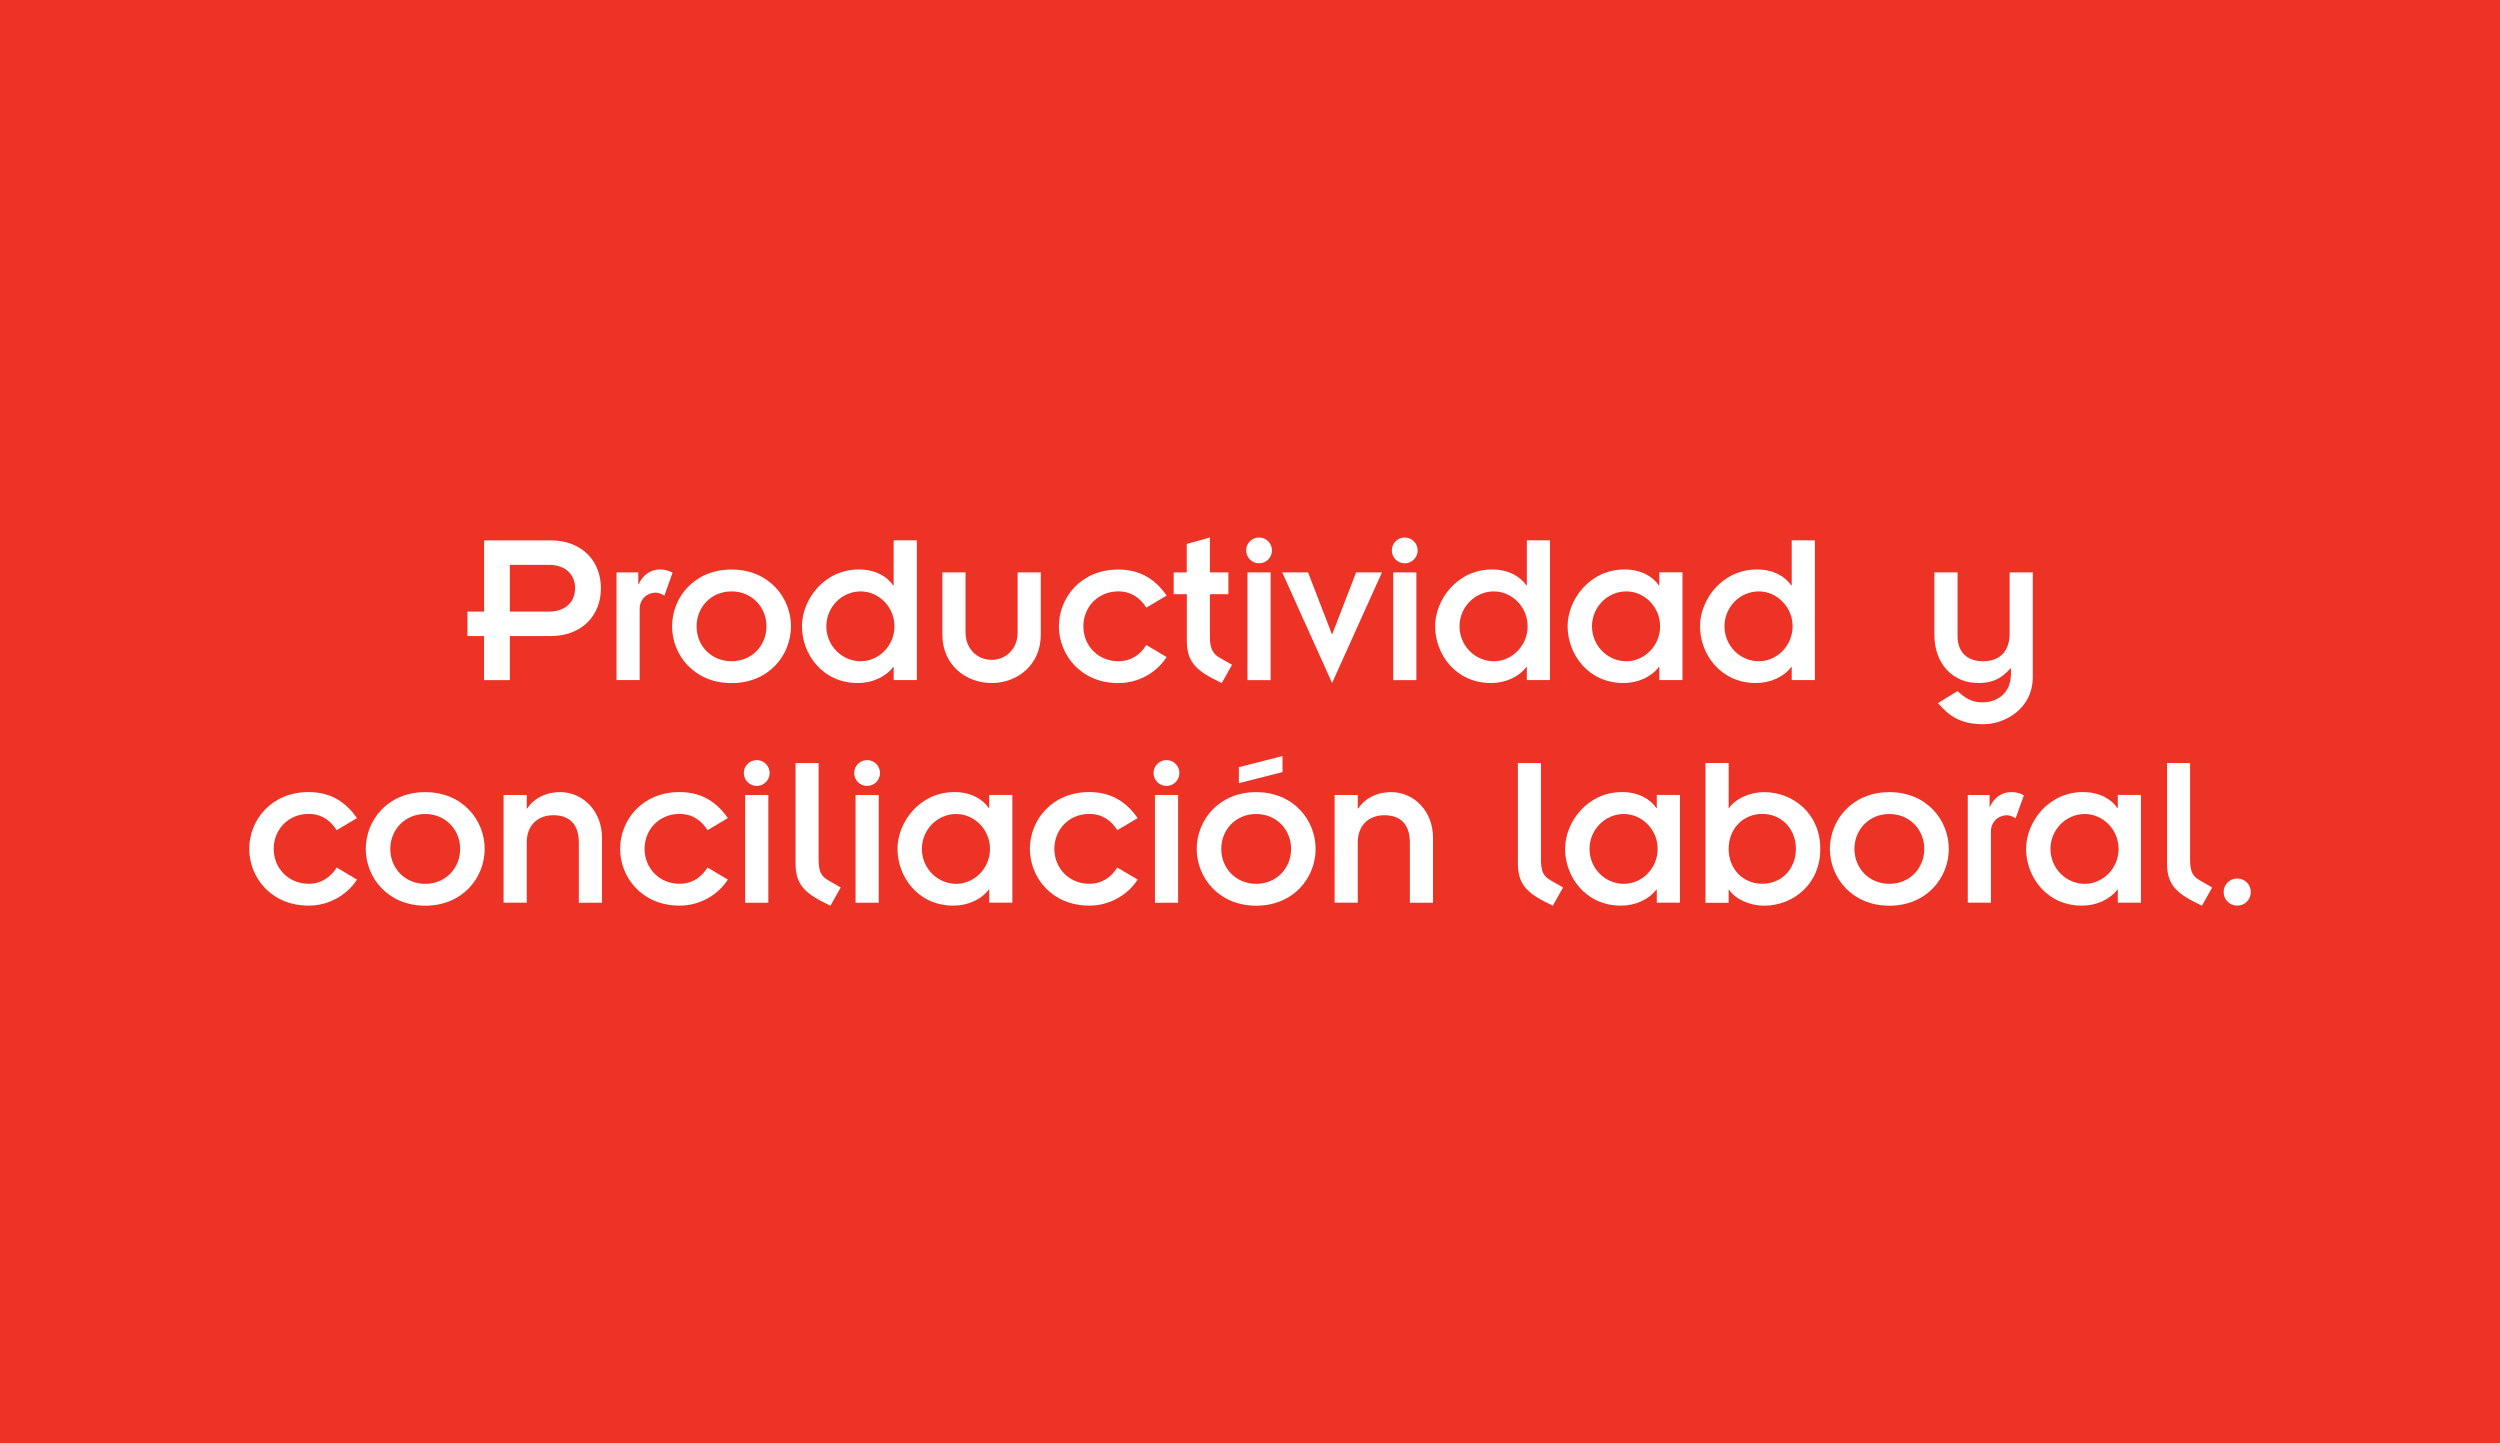 <?xml version="1.0" encoding="utf-8"?>
<!-- Generator: Adobe Illustrator 23.0.2, SVG Export Plug-In . SVG Version: 6.00 Build 0)  -->
<svg version="1.1" id="Layer_1" xmlns="http://www.w3.org/2000/svg" xmlns:xlink="http://www.w3.org/1999/xlink" x="0px" y="0px"
	 viewBox="0 0 346.47 200" style="enable-background:new 0 0 346.47 200;" xml:space="preserve">
<style type="text/css">
	.st0{fill:#ED3226;}
	.st1{fill:#FFFFFF;}
	.st2{fill:#EC1C24;}
</style>
<rect x="0" y="0" class="st0" width="346.47" height="200"/>
<g>
	<path class="st1" d="M67.09,88.15h-2.31v-3.39h2.31v-9.87h9.22c4.32,0,6.97,2.84,6.97,6.63c0,3.79-2.65,6.63-6.97,6.63h-5.65v6.11
		h-3.58V88.15z M70.66,84.76h5.37c2.53,0,3.67-1.51,3.67-3.24c0-1.73-1.14-3.24-3.67-3.24h-5.37V84.76z"/>
	<path class="st1" d="M85.44,79.33h3.02v1.63h0.06c0.52-1.23,1.63-2.04,2.93-2.04c0.71,0,1.33,0.19,1.76,0.46l-1.14,3.18
		c-0.31-0.25-0.89-0.43-1.2-0.43c-1.17,0-2.22,0.89-2.22,2.25v9.87h-3.21V79.33z"/>
	<path class="st1" d="M101.38,78.93c5.21,0,8.24,3.92,8.24,7.87c0,3.95-3.02,7.87-8.24,7.87c-5.21,0-8.24-3.92-8.24-7.87
		C93.14,82.85,96.16,78.93,101.38,78.93z M101.38,91.64c2.81,0,4.84-2.16,4.84-4.84c0-2.68-2.04-4.84-4.84-4.84
		c-2.81,0-4.84,2.16-4.84,4.84C96.53,89.48,98.57,91.64,101.38,91.64z"/>
	<path class="st1" d="M123.84,92.44h-0.06c-1.02,1.36-2.87,2.22-4.9,2.22c-4.9,0-7.74-4.01-7.74-7.87c0-3.67,3.05-7.87,7.9-7.87
		c2.22,0,3.92,0.96,4.75,2.22h0.06v-6.26h3.21v19.37h-3.21V92.44z M119.27,91.64c2.53,0,4.69-2.16,4.69-4.84
		c0-2.68-2.16-4.84-4.69-4.84c-2.59,0-4.75,2.16-4.75,4.84C114.52,89.48,116.68,91.64,119.27,91.64z"/>
	<path class="st1" d="M130.6,79.33h3.21v8.36c0,2.19,1.6,3.76,3.61,3.76c2.01,0,3.61-1.57,3.61-3.76v-8.36h3.21v8.64
		c0,4.2-3.27,6.69-6.82,6.69c-3.55,0-6.82-2.5-6.82-6.69V79.33z"/>
	<path class="st1" d="M158.87,84.21c-0.86-1.33-2.07-2.25-3.89-2.25c-2.81,0-4.84,2.16-4.84,4.84c0,2.68,2.04,4.84,4.84,4.84
		c1.76,0,3.02-0.89,3.89-2.25l2.81,1.67c-1.33,2.1-3.86,3.61-6.69,3.61c-5.21,0-8.24-3.92-8.24-7.87c0-3.95,3.02-7.87,8.24-7.87
		c3.18,0,5.24,1.51,6.69,3.61L158.87,84.21z"/>
	<path class="st1" d="M162.65,79.33h1.82v-3.95l3.21-0.89v4.84h2.56v3.02h-2.56v5.89c0,1.6,0.37,2.34,1.33,2.9l1.73,0.99l-1.42,2.53
		c-3.3-1.57-4.84-2.71-4.84-5.83v-6.48h-1.82V79.33z"/>
	<path class="st1" d="M174.49,74.49c0.99,0,1.79,0.8,1.79,1.79c0,0.99-0.8,1.79-1.79,1.79c-0.99,0-1.79-0.8-1.79-1.79
		C172.7,75.29,173.5,74.49,174.49,74.49z M172.88,79.33h3.21v14.93h-3.21V79.33z"/>
	<path class="st1" d="M177.7,79.33h3.58l3.3,8.54h0.06l3.3-8.54h3.58l-6.91,15.33L177.7,79.33z"/>
	<path class="st1" d="M194.68,74.49c0.99,0,1.79,0.8,1.79,1.79c0,0.99-0.8,1.79-1.79,1.79c-0.99,0-1.79-0.8-1.79-1.79
		C192.89,75.29,193.69,74.49,194.68,74.49z M193.08,79.33h3.21v14.93h-3.21V79.33z"/>
	<path class="st1" d="M211.59,92.44h-0.06c-1.02,1.36-2.87,2.22-4.9,2.22c-4.9,0-7.74-4.01-7.74-7.87c0-3.67,3.05-7.87,7.9-7.87
		c2.22,0,3.92,0.96,4.75,2.22h0.06v-6.26h3.21v19.37h-3.21V92.44z M207.02,91.64c2.53,0,4.69-2.16,4.69-4.84
		c0-2.68-2.16-4.84-4.69-4.84c-2.59,0-4.75,2.16-4.75,4.84C202.27,89.48,204.43,91.64,207.02,91.64z"/>
	<path class="st1" d="M229.95,92.44h-0.06c-1.02,1.36-2.87,2.22-4.9,2.22c-4.9,0-7.74-4.01-7.74-7.87c0-3.67,3.05-7.87,7.9-7.87
		c2.22,0,3.92,0.96,4.75,2.22h0.06v-1.82h3.21v14.93h-3.21V92.44z M225.38,91.64c2.53,0,4.69-2.16,4.69-4.84
		c0-2.68-2.16-4.84-4.69-4.84c-2.59,0-4.75,2.16-4.75,4.84C220.63,89.48,222.79,91.64,225.38,91.64z"/>
	<path class="st1" d="M248.3,92.44h-0.06c-1.02,1.36-2.87,2.22-4.9,2.22c-4.9,0-7.74-4.01-7.74-7.87c0-3.67,3.05-7.87,7.9-7.87
		c2.22,0,3.92,0.96,4.75,2.22h0.06v-6.26h3.21v19.37h-3.21V92.44z M243.74,91.64c2.53,0,4.69-2.16,4.69-4.84
		c0-2.68-2.16-4.84-4.69-4.84c-2.59,0-4.75,2.16-4.75,4.84C238.99,89.48,241.15,91.64,243.74,91.64z"/>
	<path class="st1" d="M268.08,79.33h3.21v8.76c0,2.5,1.54,3.55,3.52,3.55c2.5,0,3.7-1.54,3.7-3.86v-8.45h3.21V93.8
		c0,4.57-4.04,6.57-6.82,6.57c-3.36,0-4.87-1.26-6.32-2.93l2.71-1.67c1.02,0.99,2.04,1.57,3.42,1.57c2.13,0,3.98-1.3,3.98-3.92v-0.8
		h-0.06c-1.26,1.42-2.44,2.04-4.5,2.04c-3.33,0-6.05-2.5-6.05-6.69V79.33z"/>
	<path class="st1" d="M46.66,115.05c-0.86-1.33-2.07-2.25-3.89-2.25c-2.81,0-4.84,2.16-4.84,4.84c0,2.68,2.04,4.84,4.84,4.84
		c1.76,0,3.02-0.89,3.89-2.25l2.81,1.67c-1.33,2.1-3.86,3.61-6.69,3.61c-5.21,0-8.24-3.92-8.24-7.87s3.02-7.87,8.24-7.87
		c3.18,0,5.24,1.51,6.69,3.61L46.66,115.05z"/>
	<path class="st1" d="M58.93,109.78c5.21,0,8.24,3.92,8.24,7.87s-3.02,7.87-8.24,7.87c-5.21,0-8.24-3.92-8.24-7.87
		S53.71,109.78,58.93,109.78z M58.93,122.49c2.81,0,4.84-2.16,4.84-4.84c0-2.68-2.04-4.84-4.84-4.84c-2.81,0-4.84,2.16-4.84,4.84
		C54.08,120.33,56.12,122.49,58.93,122.49z"/>
	<path class="st1" d="M69.79,110.18H73v1.88h0.06c0.89-1.39,2.53-2.28,4.57-2.28c3.15,0,5.8,2.62,5.8,6.32v9.01h-3.21v-8.3
		c0-2.71-1.42-3.83-3.55-3.83c-2.07,0-3.67,1.33-3.67,3.76v8.36h-3.21V110.18z"/>
	<path class="st1" d="M98.06,115.05c-0.86-1.33-2.07-2.25-3.89-2.25c-2.81,0-4.84,2.16-4.84,4.84c0,2.68,2.04,4.84,4.84,4.84
		c1.76,0,3.02-0.89,3.89-2.25l2.81,1.67c-1.33,2.1-3.86,3.61-6.69,3.61c-5.21,0-8.24-3.92-8.24-7.87s3.02-7.87,8.24-7.87
		c3.18,0,5.24,1.51,6.69,3.61L98.06,115.05z"/>
	<path class="st1" d="M104.87,105.34c0.99,0,1.79,0.8,1.79,1.79c0,0.99-0.8,1.79-1.79,1.79c-0.99,0-1.79-0.8-1.79-1.79
		C103.08,106.14,103.88,105.34,104.87,105.34z M103.27,110.18h3.21v14.93h-3.21V110.18z"/>
	<path class="st1" d="M113.45,105.74v13.36c0,1.73,0.37,2.34,1.33,2.9l1.73,0.99l-1.42,2.53c-3.3-1.57-4.84-2.71-4.84-5.83v-13.94
		H113.45z"/>
	<path class="st1" d="M120.17,105.34c0.99,0,1.79,0.8,1.79,1.79c0,0.99-0.8,1.79-1.79,1.79c-0.99,0-1.79-0.8-1.79-1.79
		C118.38,106.14,119.18,105.34,120.17,105.34z M118.57,110.18h3.21v14.93h-3.21V110.18z"/>
	<path class="st1" d="M137.08,123.29h-0.06c-1.02,1.36-2.87,2.22-4.9,2.22c-4.9,0-7.74-4.01-7.74-7.87c0-3.67,3.05-7.87,7.9-7.87
		c2.22,0,3.92,0.96,4.75,2.22h0.06v-1.82h3.21v14.93h-3.21V123.29z M132.51,122.49c2.53,0,4.69-2.16,4.69-4.84
		c0-2.68-2.16-4.84-4.69-4.84c-2.59,0-4.75,2.16-4.75,4.84C127.76,120.33,129.92,122.49,132.51,122.49z"/>
	<path class="st1" d="M154.85,115.05c-0.86-1.33-2.07-2.25-3.89-2.25c-2.81,0-4.84,2.16-4.84,4.84c0,2.68,2.04,4.84,4.84,4.84
		c1.76,0,3.02-0.89,3.89-2.25l2.81,1.67c-1.33,2.1-3.86,3.61-6.69,3.61c-5.21,0-8.24-3.92-8.24-7.87s3.02-7.87,8.24-7.87
		c3.18,0,5.24,1.51,6.69,3.61L154.85,115.05z"/>
	<path class="st1" d="M161.66,105.34c0.99,0,1.79,0.8,1.79,1.79c0,0.99-0.8,1.79-1.79,1.79c-0.99,0-1.79-0.8-1.79-1.79
		C159.87,106.14,160.67,105.34,161.66,105.34z M160.06,110.18h3.21v14.93h-3.21V110.18z"/>
	<path class="st1" d="M174.09,109.78c5.21,0,8.24,3.92,8.24,7.87s-3.02,7.87-8.24,7.87c-5.21,0-8.24-3.92-8.24-7.87
		S168.88,109.78,174.09,109.78z M174.09,122.49c2.81,0,4.84-2.16,4.84-4.84c0-2.68-2.04-4.84-4.84-4.84c-2.81,0-4.84,2.16-4.84,4.84
		C169.25,120.33,171.29,122.49,174.09,122.49z M171.69,106.32l6.05-1.54V107l-6.05,1.54V106.32z"/>
	<path class="st1" d="M184.96,110.18h3.21v1.88h0.06c0.89-1.39,2.53-2.28,4.57-2.28c3.15,0,5.8,2.62,5.8,6.32v9.01h-3.21v-8.3
		c0-2.71-1.42-3.83-3.55-3.83c-2.07,0-3.67,1.33-3.67,3.76v8.36h-3.21V110.18z"/>
	<path class="st1" d="M213.56,105.74v13.36c0,1.73,0.37,2.34,1.33,2.9l1.73,0.99l-1.42,2.53c-3.3-1.57-4.84-2.71-4.84-5.83v-13.94
		H213.56z"/>
	<path class="st1" d="M229.6,123.29h-0.06c-1.02,1.36-2.87,2.22-4.9,2.22c-4.9,0-7.74-4.01-7.74-7.87c0-3.67,3.05-7.87,7.9-7.87
		c2.22,0,3.92,0.96,4.75,2.22h0.06v-1.82h3.21v14.93h-3.21V123.29z M225.04,122.49c2.53,0,4.69-2.16,4.69-4.84
		c0-2.68-2.16-4.84-4.69-4.84c-2.59,0-4.75,2.16-4.75,4.84C220.28,120.33,222.44,122.49,225.04,122.49z"/>
	<path class="st1" d="M236.36,105.74h3.21V112h0.06c0.77-1.23,2.78-2.22,4.87-2.22c3.89,0,7.77,2.87,7.77,7.87
		c0,5-3.89,7.87-7.77,7.87c-2.1,0-4.1-0.99-4.87-2.22h-0.06v1.82h-3.21V105.74z M244.23,112.8c-2.68,0-4.66,2.07-4.66,4.84
		c0,2.78,1.97,4.84,4.66,4.84s4.66-2.07,4.66-4.84C248.88,114.87,246.91,112.8,244.23,112.8z"/>
	<path class="st1" d="M261.84,109.78c5.21,0,8.24,3.92,8.24,7.87s-3.02,7.87-8.24,7.87c-5.21,0-8.24-3.92-8.24-7.87
		S256.63,109.78,261.84,109.78z M261.84,122.49c2.81,0,4.84-2.16,4.84-4.84c0-2.68-2.04-4.84-4.84-4.84c-2.81,0-4.84,2.16-4.84,4.84
		C257,120.33,259.04,122.49,261.84,122.49z"/>
	<path class="st1" d="M272.71,110.18h3.02v1.63h0.06c0.52-1.23,1.63-2.04,2.93-2.04c0.71,0,1.33,0.19,1.76,0.46l-1.14,3.18
		c-0.31-0.25-0.89-0.43-1.2-0.43c-1.17,0-2.22,0.89-2.22,2.25v9.87h-3.21V110.18z"/>
	<path class="st1" d="M293.49,123.29h-0.06c-1.02,1.36-2.87,2.22-4.9,2.22c-4.9,0-7.74-4.01-7.74-7.87c0-3.67,3.05-7.87,7.9-7.87
		c2.22,0,3.92,0.96,4.75,2.22h0.06v-1.82h3.21v14.93h-3.21V123.29z M288.92,122.49c2.53,0,4.69-2.16,4.69-4.84
		c0-2.68-2.16-4.84-4.69-4.84c-2.59,0-4.75,2.16-4.75,4.84C284.17,120.33,286.33,122.49,288.92,122.49z"/>
	<path class="st1" d="M303.52,105.74v13.36c0,1.73,0.37,2.34,1.33,2.9l1.73,0.99l-1.42,2.53c-3.3-1.57-4.84-2.71-4.84-5.83v-13.94
		H303.52z"/>
	<path class="st1" d="M310.05,121.75c1.05,0,1.88,0.83,1.88,1.88c0,1.05-0.83,1.88-1.88,1.88c-1.05,0-1.88-0.83-1.88-1.88
		C308.17,122.58,309,121.75,310.05,121.75z"/>
</g>
</svg>
